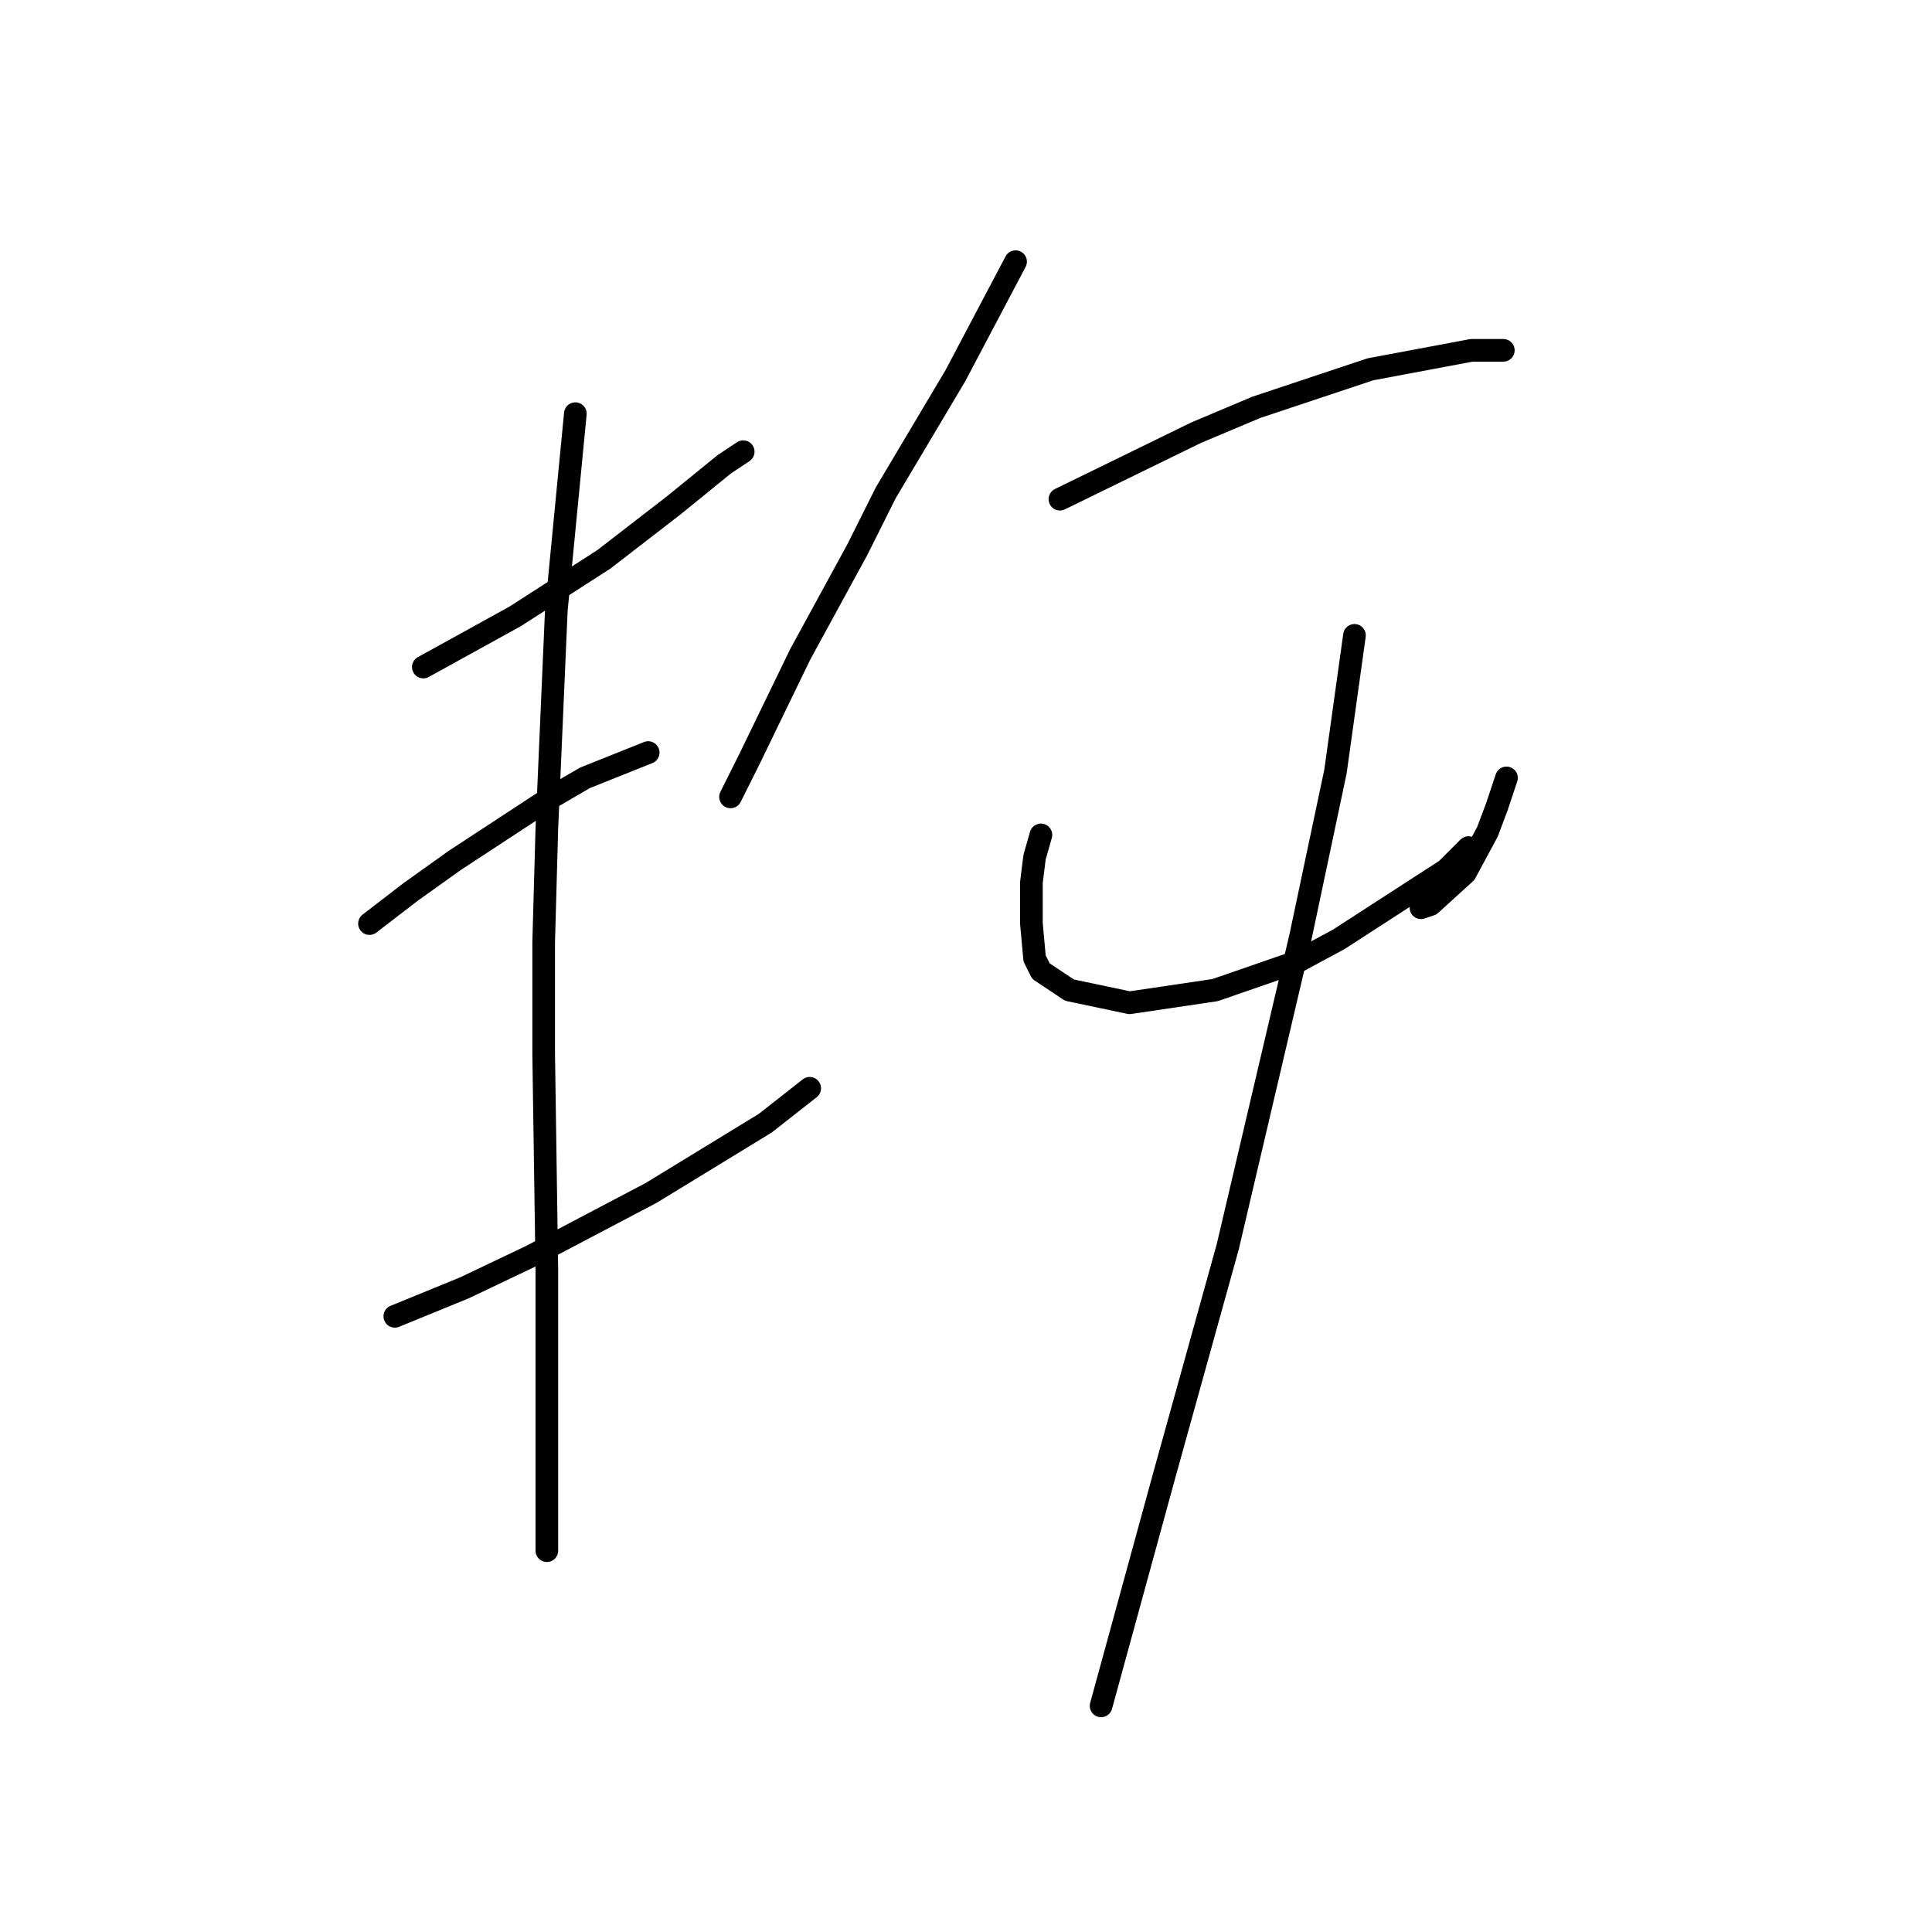 <?xml version="1.0" standalone="no"?>
    <svg width="256" height="256" xmlns="http://www.w3.org/2000/svg" version="1.1">
    <polyline stroke="black" stroke-width="3" stroke-linecap="round" fill="transparent" stroke-linejoin="round" points="56.092 88.387 68.262 81.672 80.013 74.118 89.246 66.984 95.96 61.528 98.478 59.85 98.478 59.85 " />
        <polyline stroke="black" stroke-width="3" stroke-linecap="round" fill="transparent" stroke-linejoin="round" points="48.958 122.38 54.413 118.183 60.289 113.987 72.459 106.013 77.495 103.075 85.888 99.718 85.888 99.718 " />
        <polyline stroke="black" stroke-width="3" stroke-linecap="round" fill="transparent" stroke-linejoin="round" points="52.315 174.419 61.548 170.642 70.361 166.445 86.308 158.052 101.416 148.819 107.291 144.203 107.291 144.203 " />
        <polyline stroke="black" stroke-width="3" stroke-linecap="round" fill="transparent" stroke-linejoin="round" points="76.236 54.814 73.718 80.833 72.459 109.79 72.039 124.898 72.039 139.586 72.459 168.124 72.459 194.563 72.459 205.474 72.459 205.474 " />
        <polyline stroke="black" stroke-width="3" stroke-linecap="round" fill="transparent" stroke-linejoin="round" points="134.57 34.67 126.596 49.778 117.363 65.305 113.586 72.859 106.032 86.708 99.318 100.557 96.8 105.593 96.8 105.593 " />
        <polyline stroke="black" stroke-width="3" stroke-linecap="round" fill="transparent" stroke-linejoin="round" points="140.445 66.145 158.491 57.332 166.464 53.974 181.572 48.938 195.002 46.42 199.198 46.42 199.198 46.42 " />
        <polyline stroke="black" stroke-width="3" stroke-linecap="round" fill="transparent" stroke-linejoin="round" points="137.927 110.629 137.088 113.567 136.668 116.924 136.668 122.38 137.088 126.996 137.927 128.675 141.704 131.193 149.678 132.872 161.009 131.193 171.92 127.416 177.376 124.478 191.644 115.246 194.582 112.308 194.582 112.308 " />
        <polyline stroke="black" stroke-width="3" stroke-linecap="round" fill="transparent" stroke-linejoin="round" points="199.618 103.075 198.359 106.852 197.1 110.21 194.162 115.665 189.546 119.862 188.287 120.282 188.287 120.282 " />
        <polyline stroke="black" stroke-width="3" stroke-linecap="round" fill="transparent" stroke-linejoin="round" points="179.474 84.19 176.956 102.236 172.34 124.059 162.687 165.186 154.294 195.402 145.901 226.038 145.901 226.038 " />
        </svg>